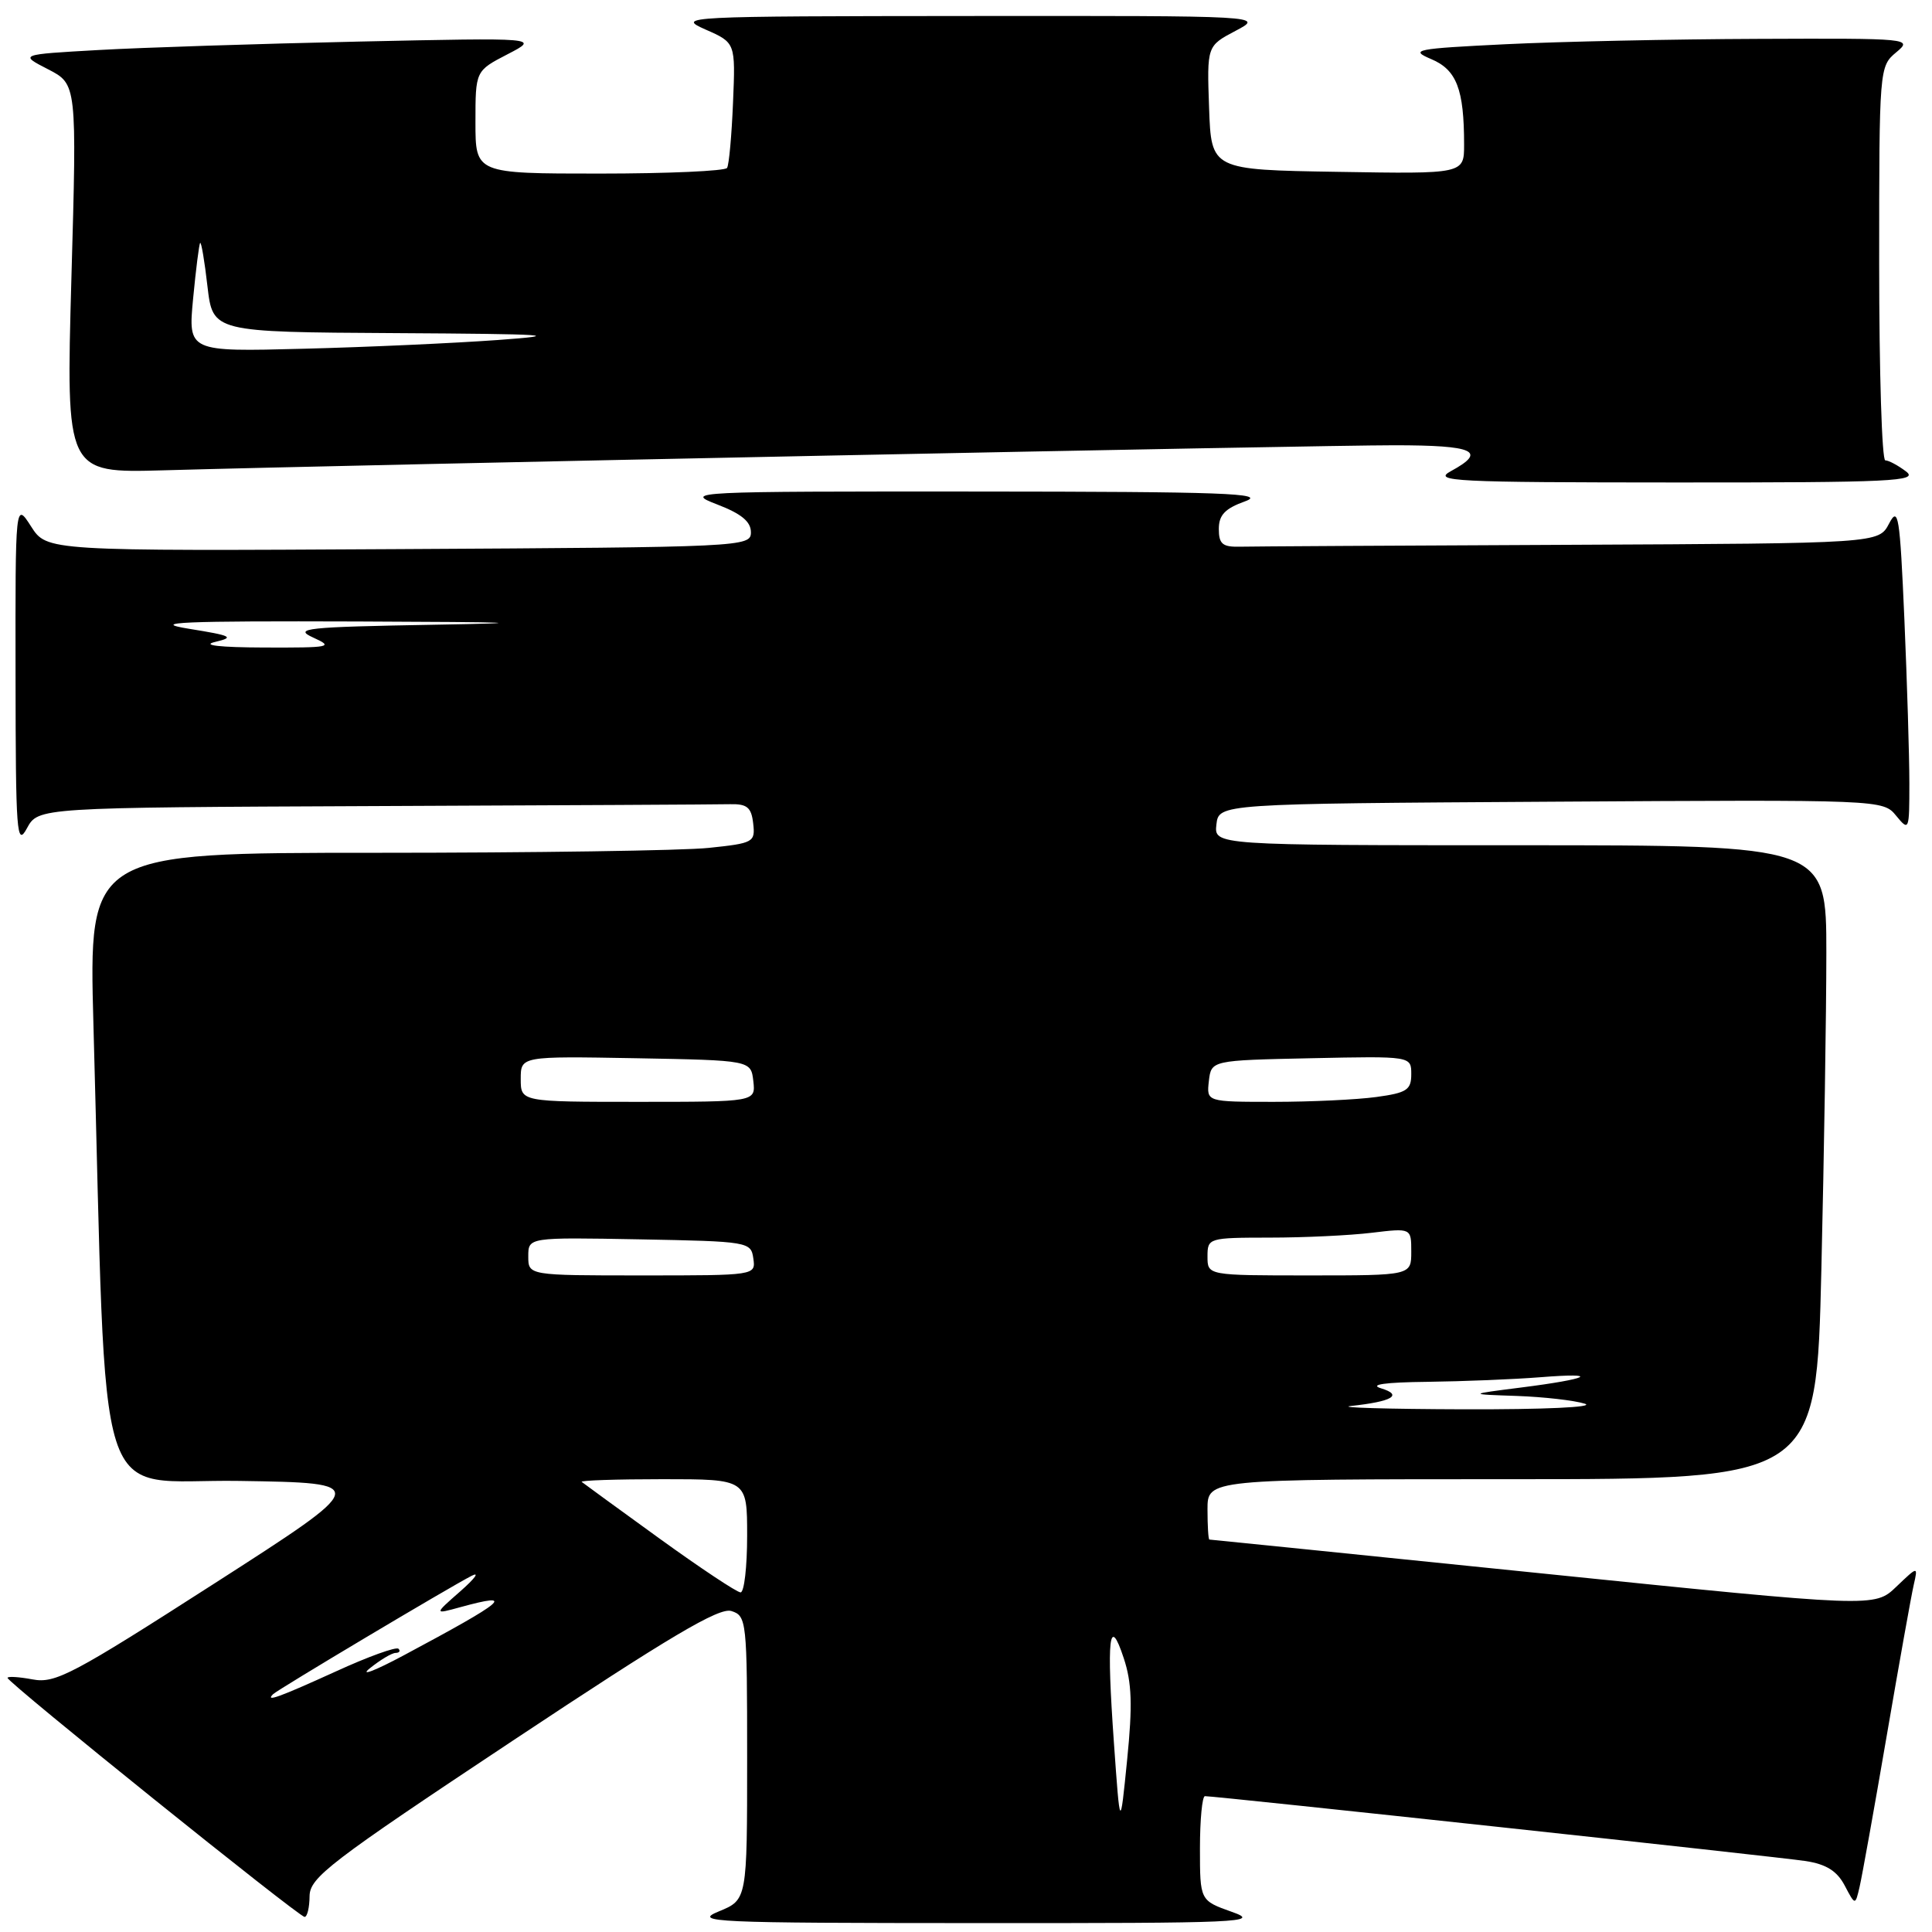 <?xml version="1.0" encoding="UTF-8" standalone="no"?>
<!DOCTYPE svg PUBLIC "-//W3C//DTD SVG 1.1//EN" "http://www.w3.org/Graphics/SVG/1.1/DTD/svg11.dtd" >
<svg xmlns="http://www.w3.org/2000/svg" xmlns:xlink="http://www.w3.org/1999/xlink" version="1.1" viewBox="0 0 256 256">
 <g >
 <path fill="currentColor"
d=" M 163.25 253.34 C 159.00 251.83 159.00 251.83 159.00 244.92 C 159.00 241.11 159.30 238.00 159.66 238.00 C 161.17 238.00 235.81 246.06 239.27 246.60 C 241.99 247.02 243.42 247.92 244.43 249.84 C 245.83 252.50 245.83 252.50 246.41 250.00 C 246.73 248.62 248.35 239.62 250.00 230.00 C 251.65 220.38 253.26 211.38 253.58 210.00 C 254.15 207.50 254.15 207.50 251.27 210.25 C 248.40 213.00 248.40 213.00 204.45 208.50 C 180.28 206.03 160.39 204.00 160.25 204.00 C 160.11 204.00 160.00 202.20 160.00 200.00 C 160.00 196.00 160.00 196.00 200.34 196.00 C 240.68 196.00 240.68 196.00 241.34 168.25 C 241.70 152.99 242.00 134.09 242.00 126.25 C 242.00 112.00 242.00 112.00 201.43 112.00 C 160.87 112.00 160.87 112.00 161.18 109.25 C 161.50 106.50 161.50 106.50 205.50 106.23 C 249.36 105.96 249.51 105.96 251.25 108.09 C 252.96 110.17 253.00 110.06 253.00 103.77 C 253.00 100.22 252.70 90.44 252.34 82.04 C 251.74 68.28 251.54 67.03 250.31 69.38 C 248.94 72.00 248.94 72.00 207.97 72.19 C 185.44 72.29 165.76 72.40 164.25 72.44 C 161.99 72.49 161.50 72.07 161.50 70.09 C 161.50 68.24 162.32 67.38 165.00 66.42 C 167.93 65.36 162.12 65.15 129.50 65.13 C 91.52 65.11 90.62 65.15 95.00 66.83 C 98.23 68.07 99.50 69.11 99.50 70.53 C 99.50 72.46 98.52 72.51 52.85 72.76 C 6.21 73.02 6.21 73.02 4.12 69.76 C 2.03 66.50 2.03 66.50 2.06 89.50 C 2.08 110.46 2.21 112.26 3.57 109.75 C 5.06 107.00 5.06 107.00 49.53 106.81 C 73.99 106.71 95.24 106.60 96.75 106.56 C 98.99 106.51 99.56 106.98 99.80 109.10 C 100.09 111.60 99.86 111.73 93.91 112.35 C 90.50 112.71 70.62 113.00 49.73 113.00 C 11.76 113.00 11.76 113.00 12.38 135.75 C 14.23 202.54 12.12 195.92 31.69 196.23 C 49.15 196.50 49.15 196.50 28.39 209.83 C 9.62 221.88 7.33 223.10 4.32 222.53 C 2.49 222.19 1.00 222.10 1.00 222.33 C 1.00 222.94 39.60 254.00 40.36 254.00 C 40.71 254.00 41.01 252.76 41.02 251.25 C 41.05 248.77 43.67 246.76 67.94 230.65 C 88.76 216.83 95.29 212.96 96.91 213.47 C 98.93 214.11 99.00 214.75 99.00 232.93 C 99.00 251.73 99.00 251.73 95.25 253.27 C 91.78 254.69 94.33 254.81 129.50 254.82 C 164.53 254.84 167.17 254.72 163.25 253.34 Z  M 252.56 62.47 C 251.49 61.66 250.25 61.00 249.81 61.00 C 249.36 61.00 249.00 49.26 249.00 34.91 C 249.00 9.08 249.02 8.80 251.25 6.94 C 253.46 5.10 253.18 5.07 233.00 5.15 C 221.72 5.19 206.65 5.51 199.50 5.86 C 187.49 6.45 186.74 6.60 189.64 7.83 C 193.01 9.25 194.00 11.82 194.00 19.15 C 194.00 23.05 194.00 23.05 177.25 22.77 C 160.50 22.50 160.50 22.50 160.21 14.29 C 159.92 6.09 159.92 6.09 163.71 4.09 C 167.50 2.09 167.50 2.09 128.50 2.12 C 90.44 2.15 89.60 2.19 93.48 3.91 C 97.46 5.66 97.46 5.66 97.13 13.58 C 96.95 17.94 96.60 21.84 96.34 22.25 C 96.09 22.66 88.48 23.00 79.44 23.00 C 63.00 23.00 63.00 23.00 63.00 16.20 C 63.00 9.39 63.00 9.39 67.25 7.19 C 71.50 4.99 71.50 4.99 47.50 5.51 C 34.30 5.80 18.79 6.30 13.02 6.63 C 2.55 7.22 2.55 7.22 6.37 9.18 C 10.19 11.15 10.19 11.15 9.46 36.91 C 8.74 62.68 8.74 62.68 21.62 62.32 C 47.30 61.59 174.76 58.99 184.75 59.00 C 195.37 59.00 197.11 59.79 192.25 62.43 C 189.76 63.78 192.62 63.92 222.00 63.93 C 250.79 63.94 254.28 63.77 252.56 62.47 Z  M 147.60 230.93 C 146.61 216.94 146.97 213.85 148.90 219.71 C 149.98 222.96 150.08 225.95 149.35 233.20 C 148.42 242.50 148.42 242.50 147.60 230.93 Z  M 36.18 224.49 C 36.80 223.87 59.65 210.25 62.50 208.80 C 63.60 208.24 62.92 209.16 61.00 210.85 C 57.50 213.92 57.50 213.92 60.99 212.96 C 68.47 210.91 67.09 212.08 53.50 219.34 C 49.65 221.40 47.62 222.17 49.00 221.06 C 50.38 219.95 51.91 219.03 52.42 219.02 C 52.92 219.01 53.09 218.76 52.80 218.47 C 52.50 218.17 48.77 219.52 44.51 221.47 C 37.02 224.88 35.09 225.58 36.18 224.49 Z  M 87.38 203.86 C 81.95 199.93 77.31 196.55 77.08 196.36 C 76.85 196.16 81.69 196.00 87.83 196.00 C 99.00 196.00 99.00 196.00 99.00 203.50 C 99.00 207.62 98.61 211.00 98.13 211.00 C 97.65 211.00 92.82 207.79 87.38 203.86 Z  M 179.00 186.30 C 184.49 185.71 185.94 184.86 183.00 183.96 C 181.37 183.47 183.50 183.16 189.10 183.10 C 193.84 183.04 200.59 182.77 204.10 182.49 C 212.28 181.84 210.63 182.71 201.50 183.86 C 194.50 184.75 194.50 184.75 201.00 184.97 C 204.57 185.10 208.62 185.56 210.00 186.00 C 211.43 186.46 204.58 186.77 194.00 186.74 C 183.82 186.71 177.07 186.51 179.00 186.30 Z  M 70.00 166.47 C 70.00 163.95 70.00 163.95 84.75 164.22 C 99.19 164.49 99.51 164.55 99.82 166.75 C 100.14 169.00 100.13 169.00 85.07 169.00 C 70.00 169.00 70.00 169.00 70.00 166.47 Z  M 160.00 166.50 C 160.00 164.04 160.12 164.00 168.25 163.99 C 172.79 163.99 178.86 163.70 181.75 163.35 C 187.00 162.72 187.00 162.72 187.00 165.86 C 187.00 169.00 187.00 169.00 173.50 169.00 C 160.00 169.00 160.00 169.00 160.00 166.50 Z  M 69.00 142.97 C 69.00 139.95 69.00 139.95 84.25 140.22 C 99.50 140.50 99.50 140.50 99.82 143.25 C 100.13 146.00 100.13 146.00 84.57 146.00 C 69.00 146.00 69.00 146.00 69.00 142.97 Z  M 160.18 143.25 C 160.50 140.50 160.50 140.50 173.75 140.22 C 187.00 139.94 187.00 139.94 187.00 142.34 C 187.00 144.42 186.41 144.81 182.36 145.36 C 179.81 145.71 173.70 146.00 168.79 146.00 C 159.87 146.00 159.87 146.00 160.18 143.25 Z  M 28.50 85.06 C 31.14 84.44 30.72 84.23 25.00 83.31 C 19.73 82.45 24.01 82.27 47.50 82.35 C 68.60 82.43 71.33 82.54 57.50 82.78 C 40.51 83.08 38.82 83.26 41.50 84.48 C 44.28 85.74 43.80 85.83 35.00 85.80 C 29.10 85.78 26.64 85.50 28.50 85.06 Z  M 25.59 39.55 C 25.96 35.67 26.38 32.36 26.52 32.19 C 26.67 32.02 27.11 34.60 27.49 37.94 C 28.20 44.00 28.20 44.00 52.35 44.14 C 72.86 44.26 74.92 44.40 66.00 45.05 C 60.22 45.47 48.62 46.00 40.21 46.21 C 24.92 46.61 24.92 46.61 25.59 39.55 Z "/>
</g>
</svg>